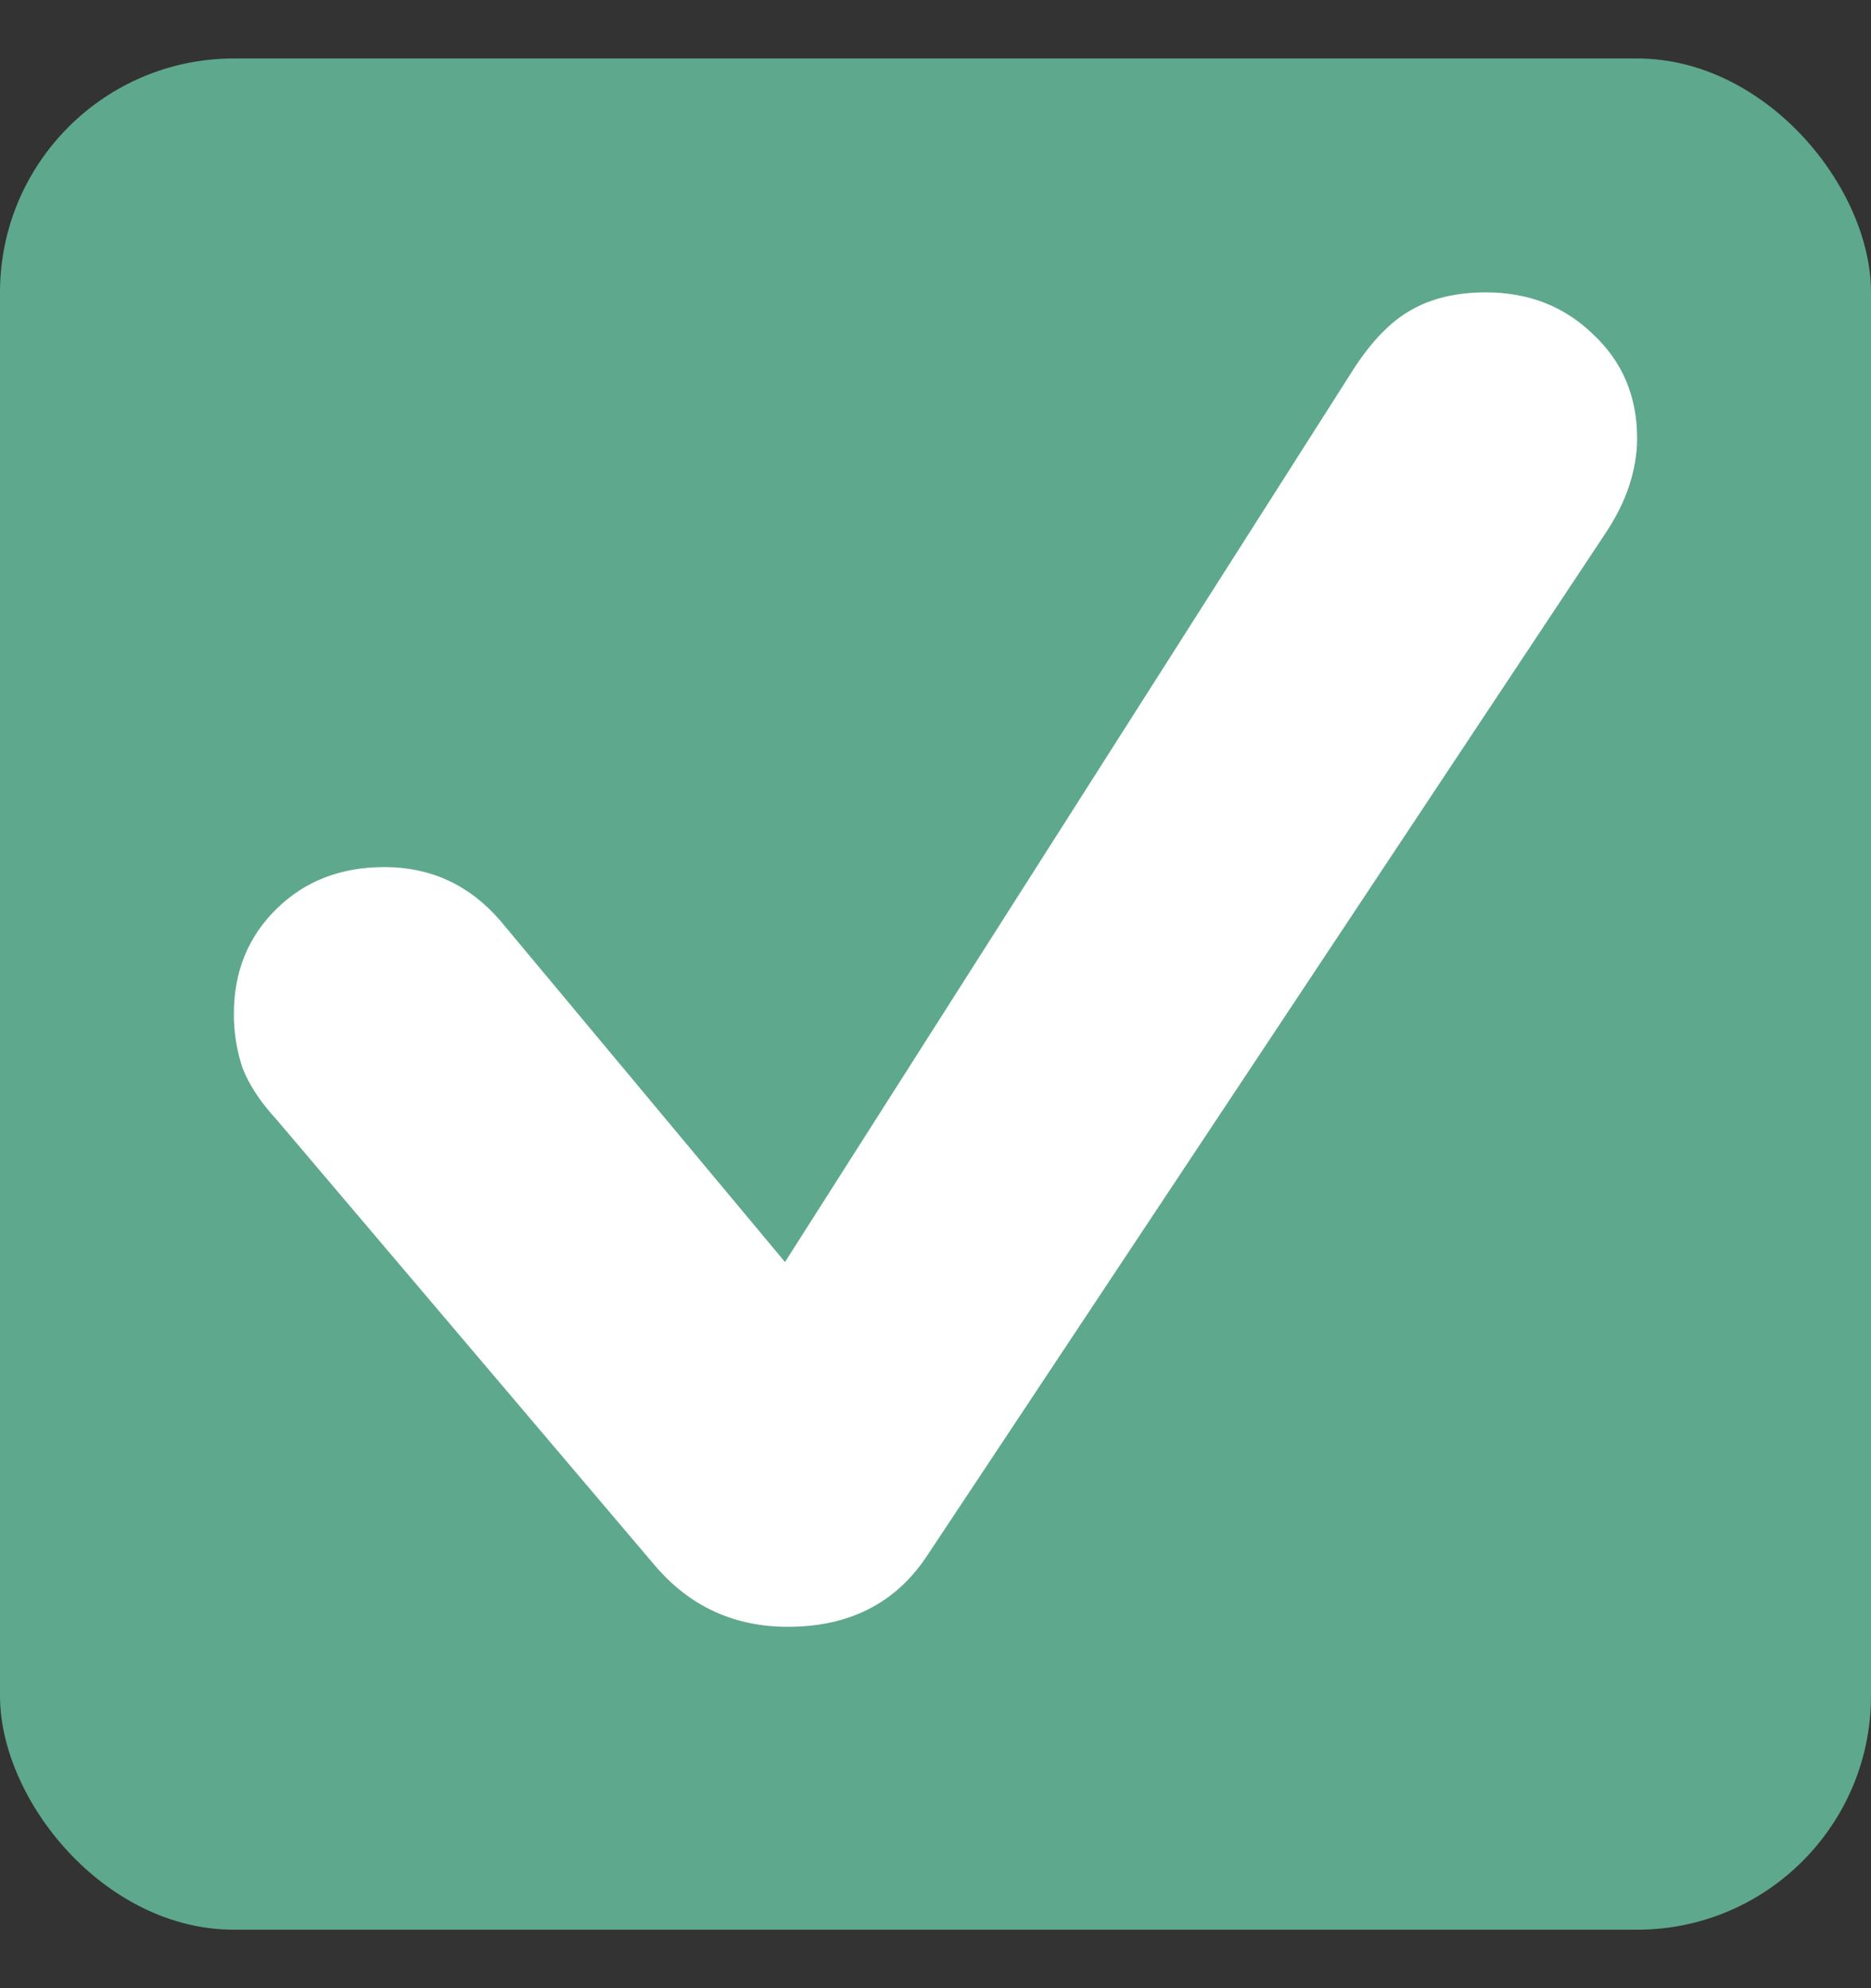 <svg width="16" height="17" viewBox="0 0 16 17" fill="none" xmlns="http://www.w3.org/2000/svg">
<rect x="0" y="0" width="16" height="17" fill="#333333" stroke="none"/>
<g clip-path="url(#clip0_4764_486)">
<rect y="0.5" width="16" height="16" rx="2" fill="#5EA88E"/>
<path d="M6.738 13.91C7.262 13.91 7.657 13.709 7.925 13.307L13.718 4.577C13.814 4.435 13.885 4.295 13.931 4.157C13.977 4.015 14 3.879 14 3.749C14 3.389 13.874 3.092 13.623 2.858C13.377 2.619 13.071 2.5 12.707 2.5C12.456 2.5 12.243 2.55 12.067 2.651C11.895 2.747 11.732 2.914 11.577 3.153L6.713 10.791L4.278 7.872C4.015 7.567 3.684 7.414 3.287 7.414C2.914 7.414 2.607 7.533 2.364 7.772C2.121 8.01 2 8.31 2 8.669C2 8.833 2.025 8.987 2.075 9.134C2.13 9.276 2.228 9.425 2.37 9.579L5.603 13.389C5.9 13.736 6.278 13.91 6.738 13.91Z" fill="white"/>
</g>
<defs>
<clipPath id="clip0_4764_486">
<rect y="0.5" width="16" height="16" rx="2" fill="white"/>
</clipPath>
</defs>
</svg>
